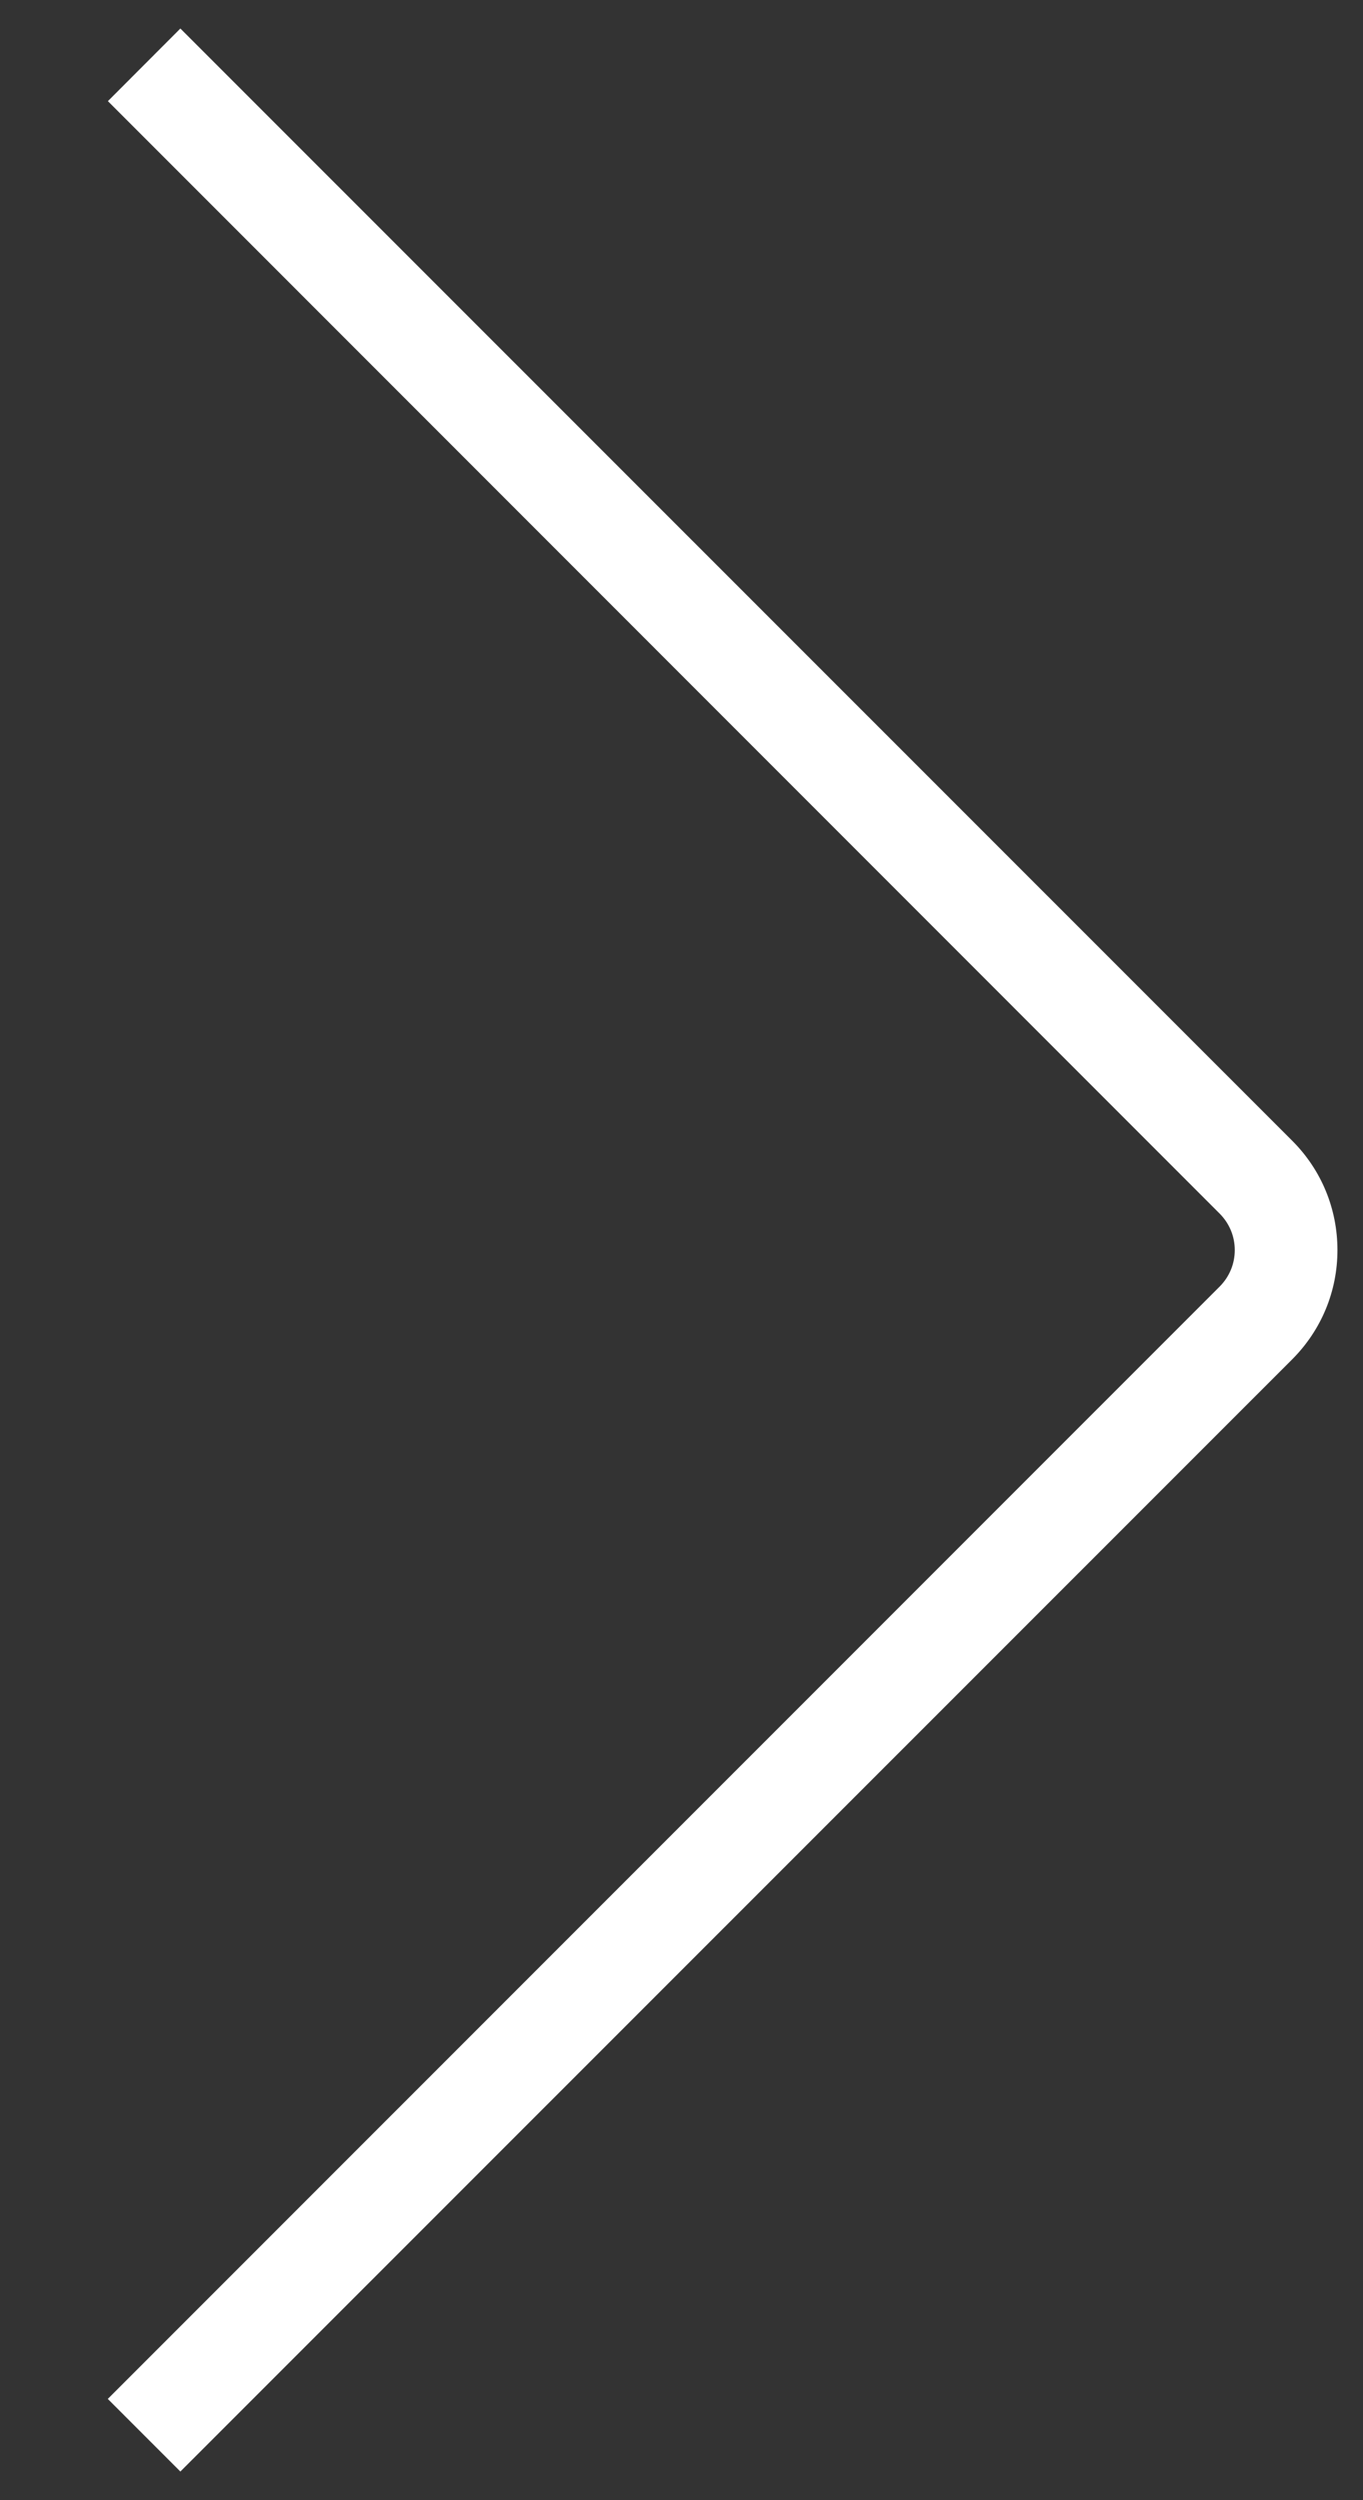<svg width="12" height="22" viewBox="0 0 12 22" fill="none" xmlns="http://www.w3.org/2000/svg">
<rect x="0" y="0" width="12" height="22" fill="#333333" stroke="none"/>
<path d="M1.588 0.251L11.379 10.04C11.634 10.296 11.775 10.637 11.775 11C11.775 11.362 11.634 11.702 11.379 11.959L1.588 21.748L0.949 21.109L10.739 11.32C10.824 11.234 10.871 11.121 10.871 11C10.871 10.879 10.824 10.766 10.739 10.68L0.95 0.89L1.588 0.251Z" fill="white"/>
</svg>
